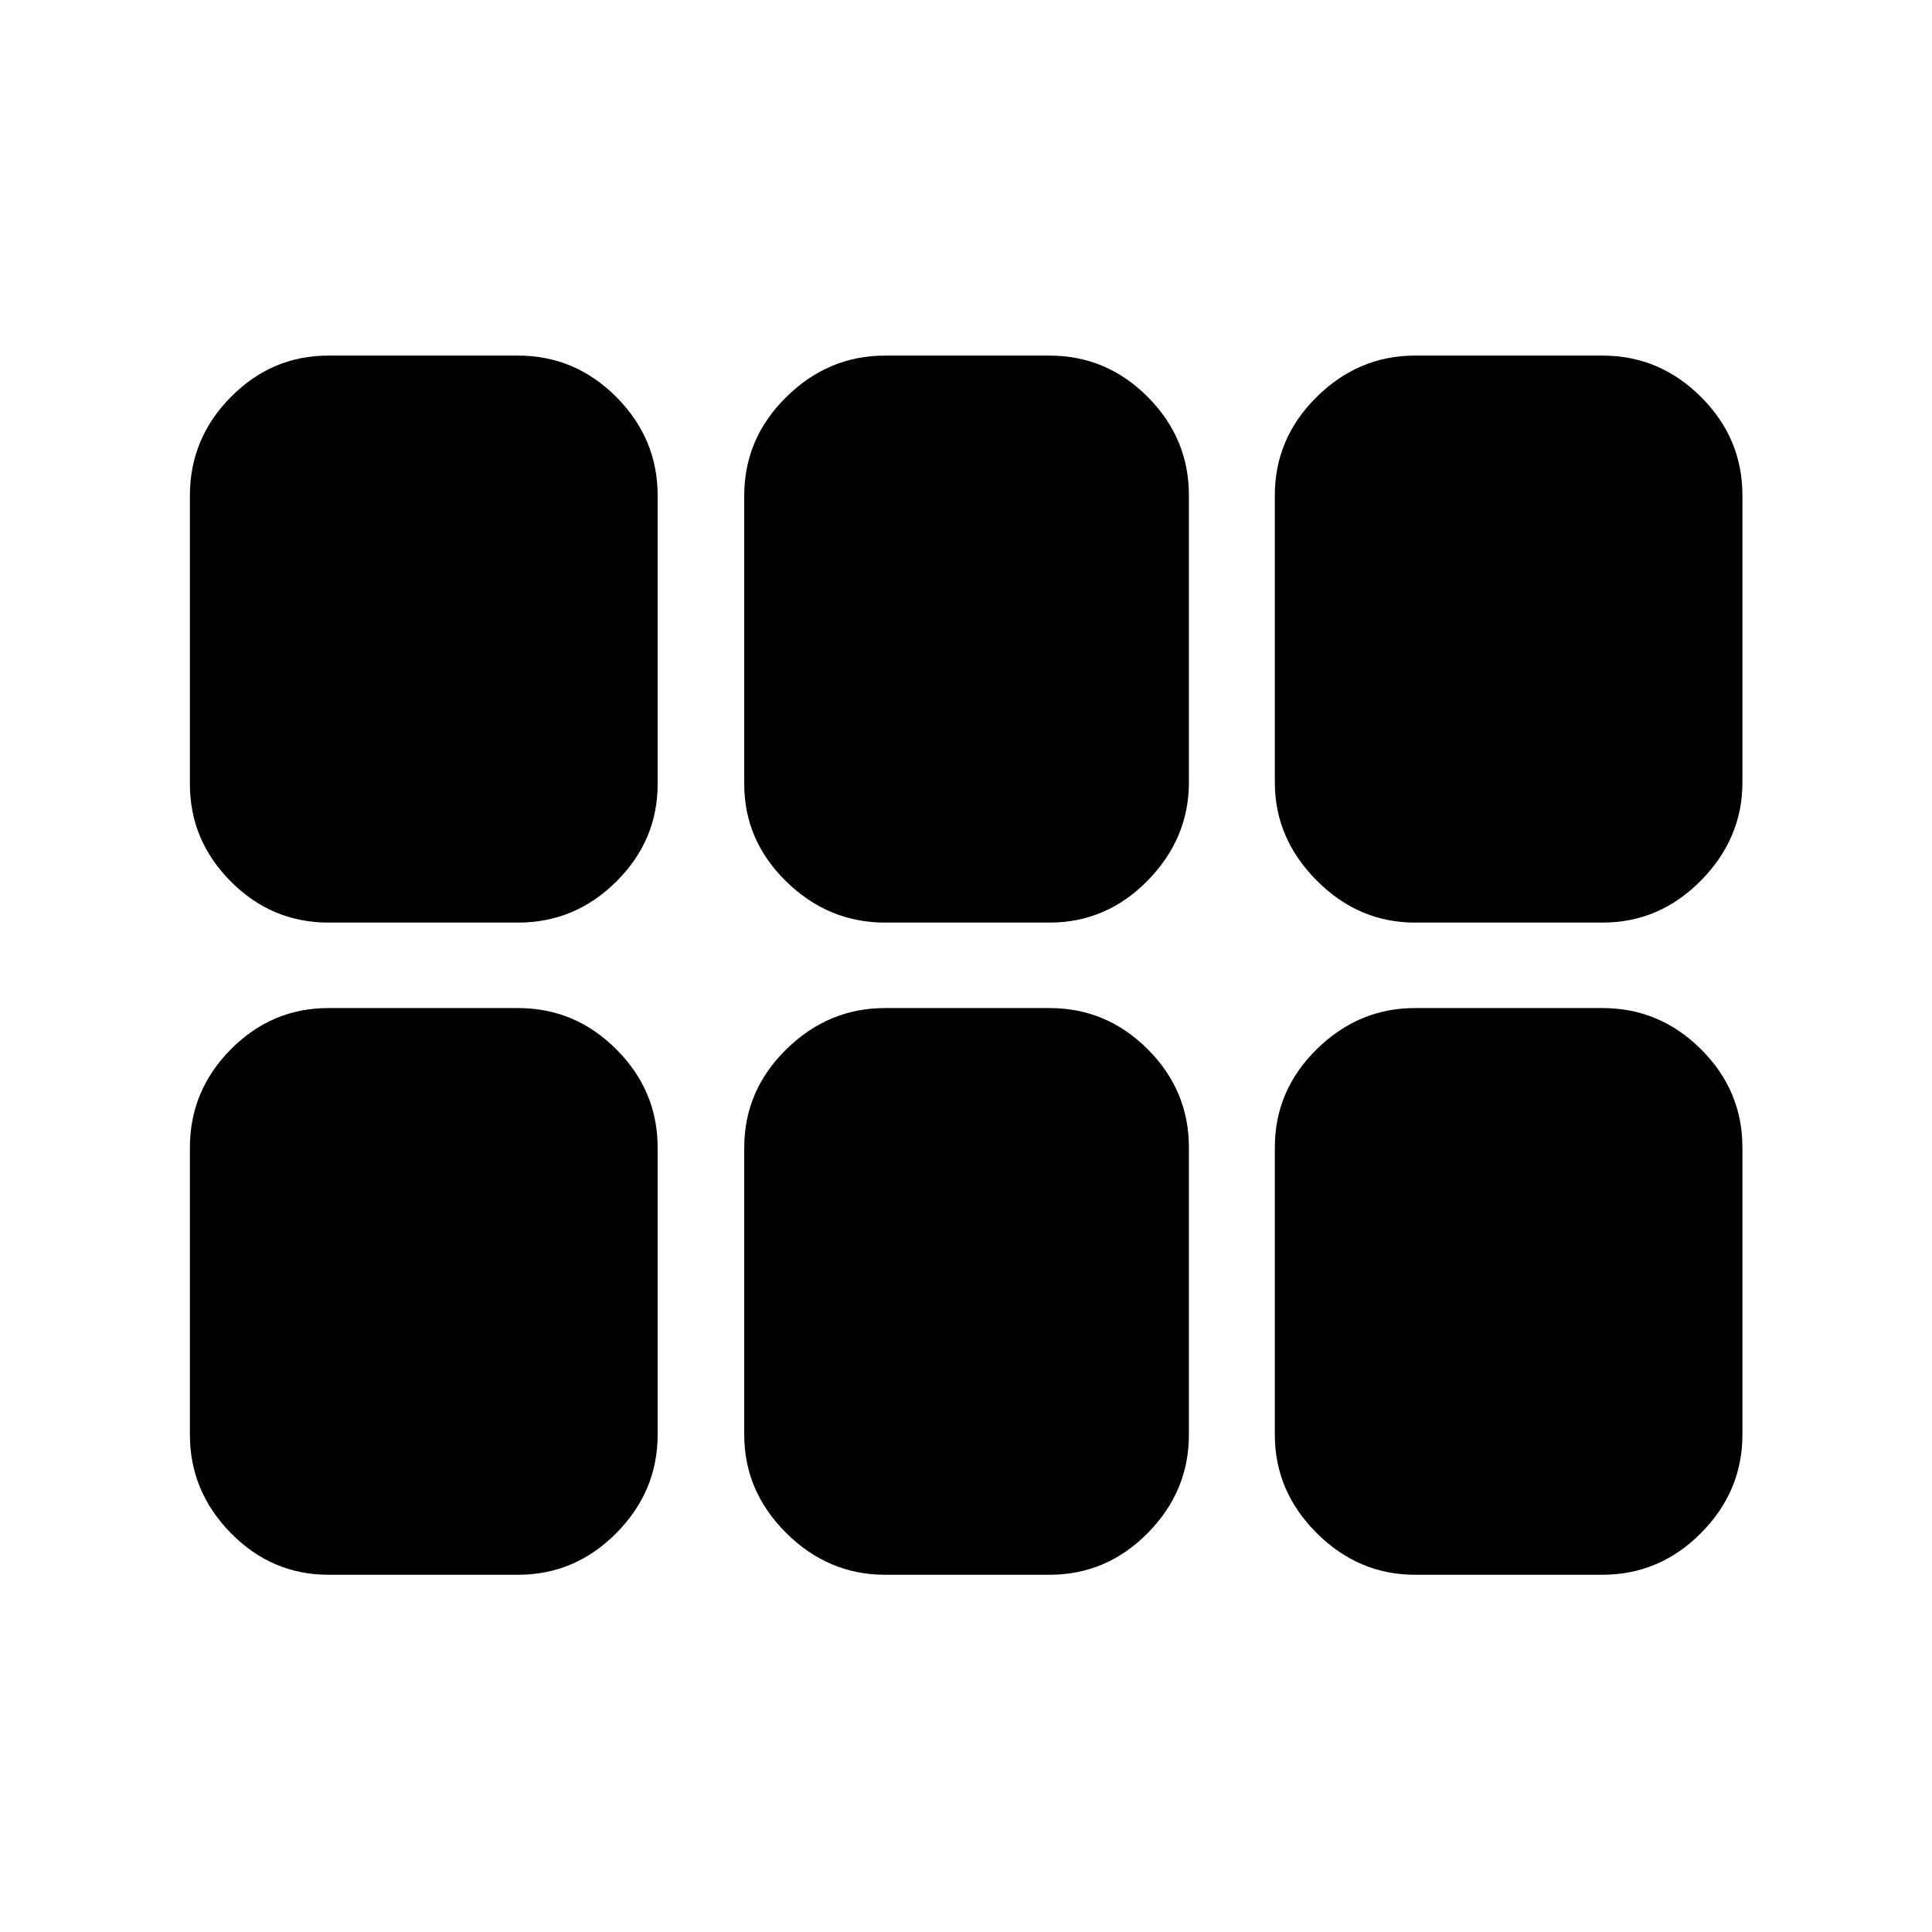 <svg xmlns="http://www.w3.org/2000/svg" height="40" viewBox="0 -960 960 960" width="40"><path d="M703.08-501.57q-28.02 0-48.82-20.91-20.8-20.92-20.8-48.7v-142.69q0-28.35 20.8-48.9 20.8-20.54 48.82-20.54h93.18q28.36 0 48.95 20.54 20.59 20.55 20.59 48.9v142.69q0 27.78-20.59 48.7-20.59 20.91-48.95 20.91h-93.18Zm-263.32 0q-28.18 0-49.06-20.41-20.89-20.42-20.89-48.44v-143.36q0-28.35 20.89-48.94 20.88-20.59 49.06-20.59h81.72q28.35 0 48.82 20.54 20.46 20.55 20.46 48.9v142.69q0 27.78-20.46 48.7-20.47 20.91-48.82 20.91h-81.72Zm-276.54 0q-28.18 0-48.52-20.41-20.34-20.42-20.34-48.44v-143.36q0-28.35 20.34-48.94 20.34-20.59 48.52-20.59h94.18q28.35 0 48.86 20.59 20.52 20.59 20.52 48.94v143.36q0 28.02-20.52 48.44-20.51 20.41-48.86 20.41h-94.18Zm0 324.06q-28.18 0-48.52-20.72-20.34-20.72-20.34-48.9v-142.6q0-28.35 20.34-48.86 20.34-20.51 48.52-20.51h94.18q28.35 0 48.86 20.51 20.52 20.51 20.52 48.86v142.6q0 28.18-20.52 48.9-20.51 20.72-48.86 20.72h-94.18Zm276.54 0q-28.18 0-49.06-20.72-20.89-20.72-20.89-48.9v-142.6q0-28.35 20.89-48.86 20.88-20.51 49.06-20.51h81.72q28.35 0 48.82 20.46 20.46 20.47 20.46 48.82v142.69q0 28.18-20.46 48.9-20.47 20.72-48.82 20.72h-81.72Zm263.32 0q-28.02 0-48.82-20.72t-20.8-48.9v-142.69q0-28.35 20.8-48.82 20.8-20.46 48.82-20.46h93.18q28.36 0 48.95 20.46 20.59 20.47 20.59 48.82v142.69q0 28.18-20.59 48.9t-48.95 20.72h-93.18Z"/></svg>